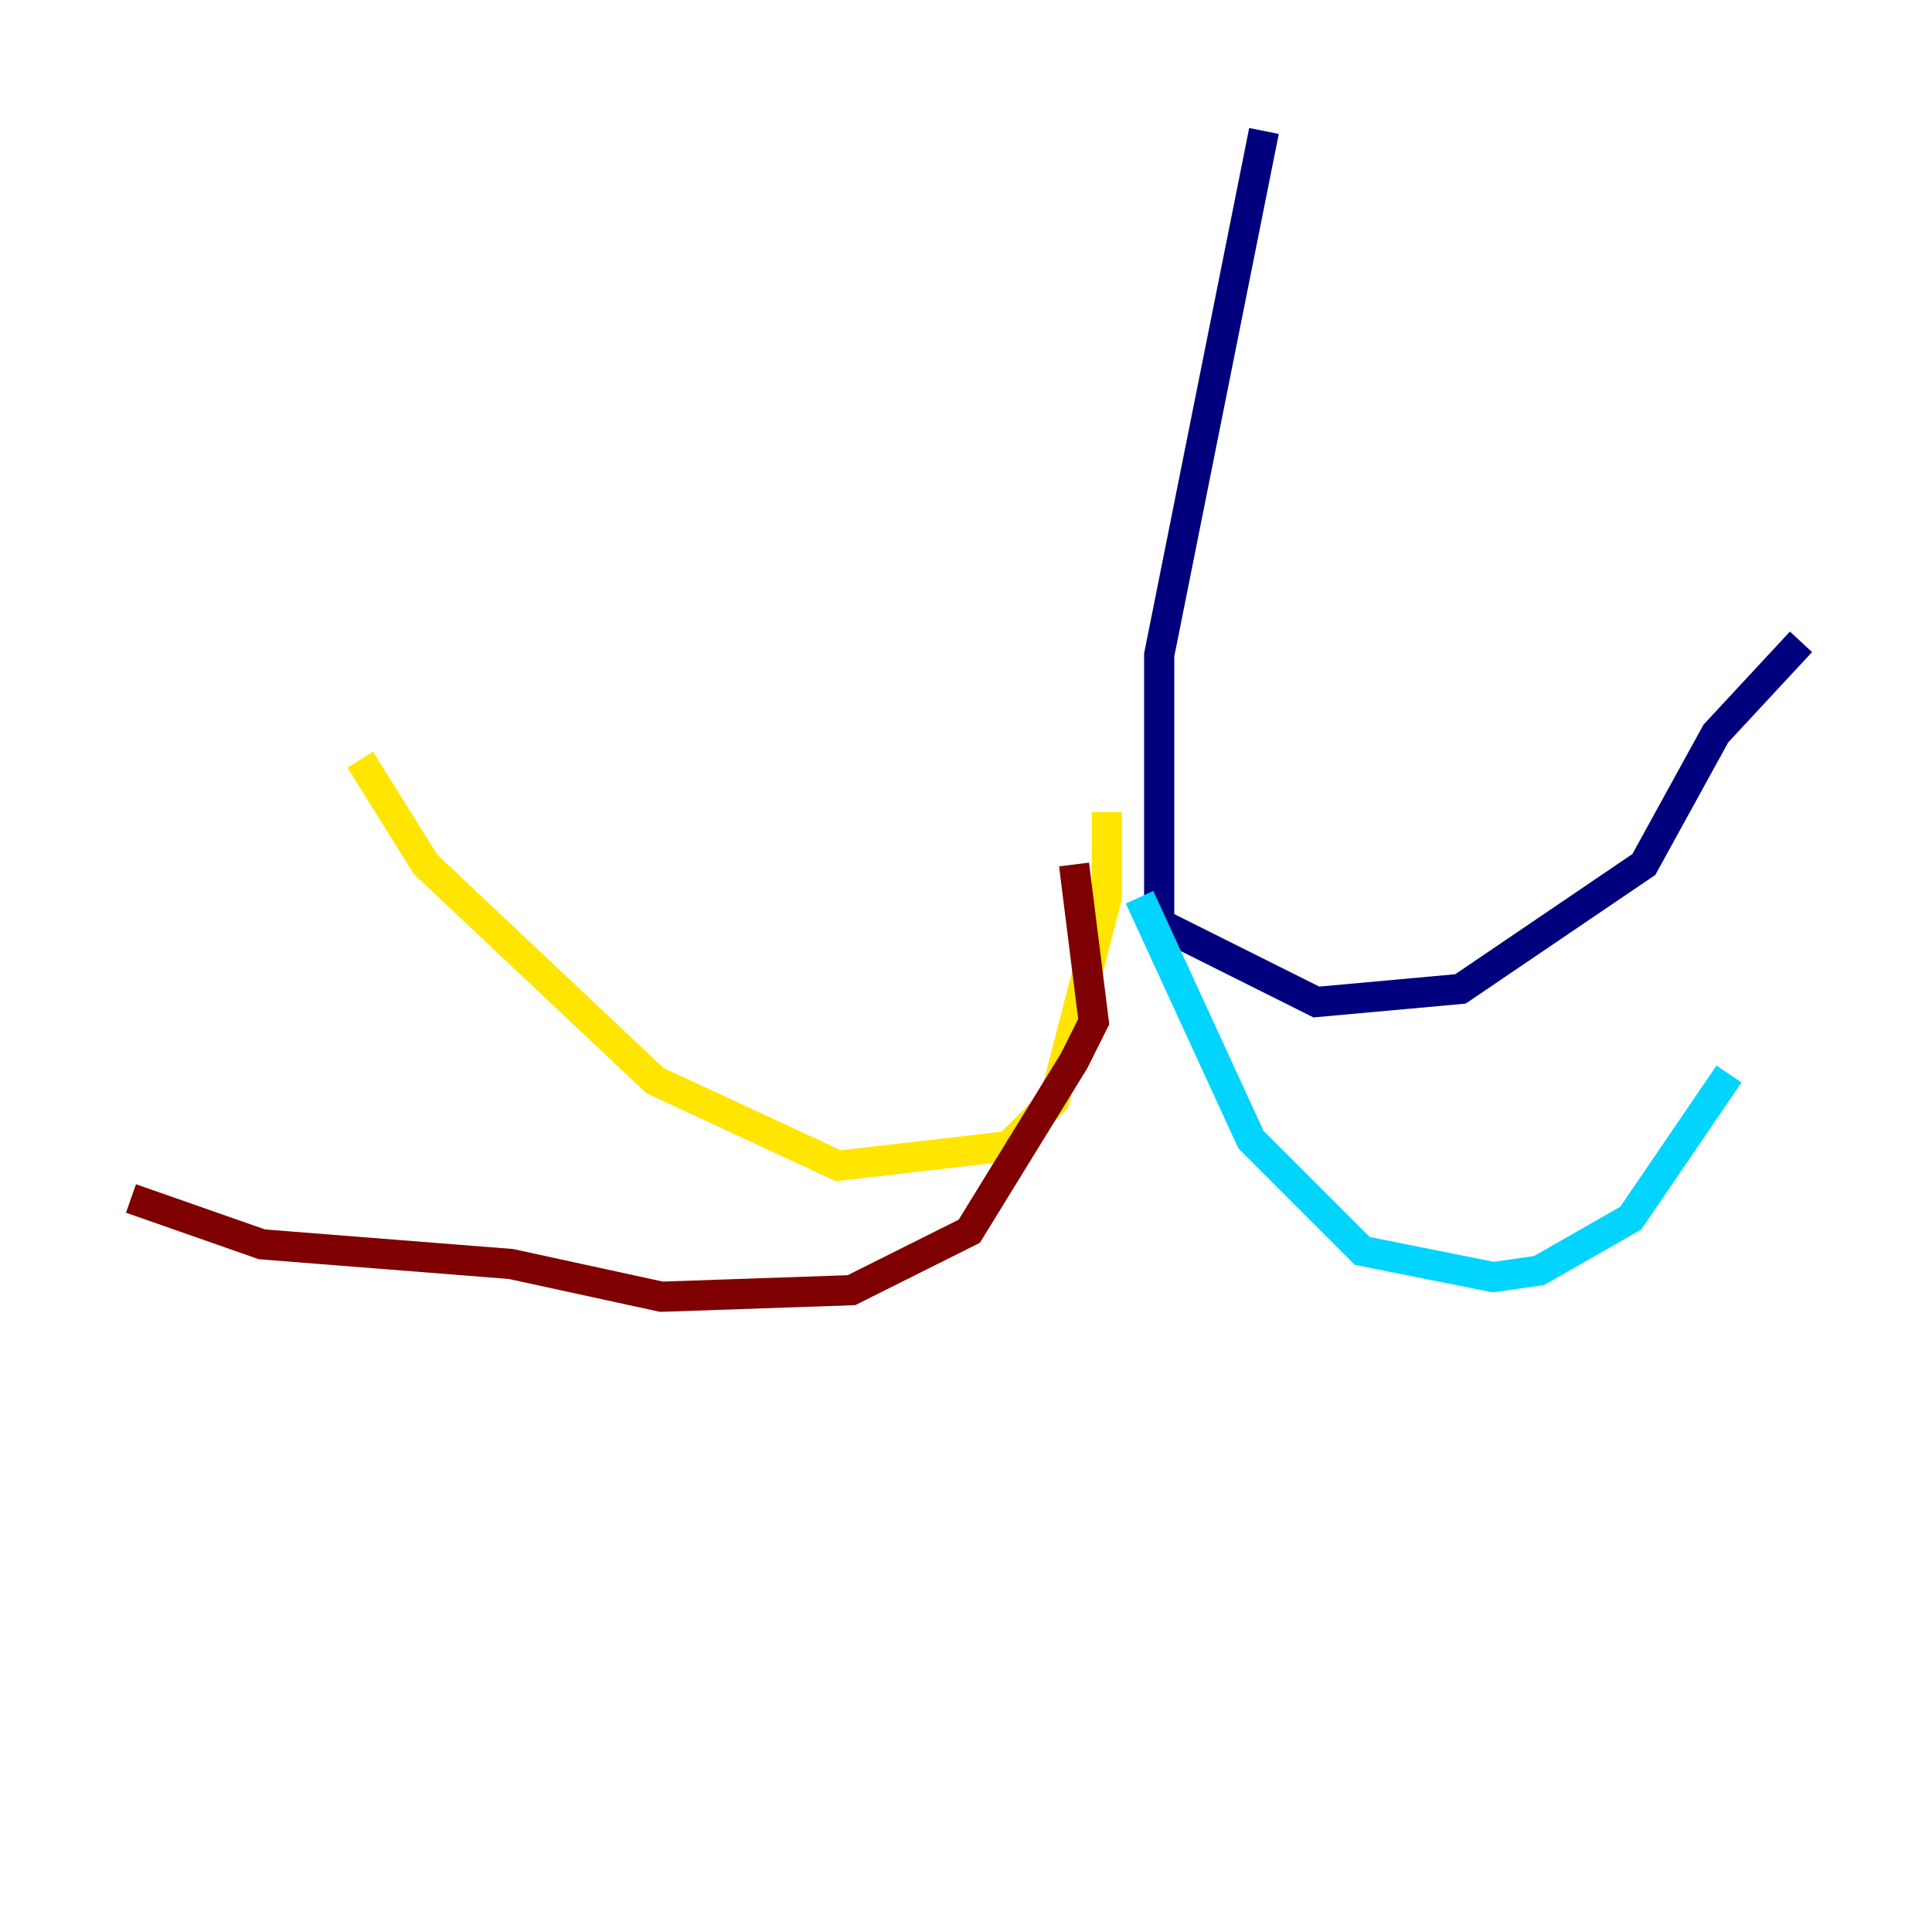 <?xml version="1.0" encoding="utf-8" ?>
<svg baseProfile="tiny" height="128" version="1.2" viewBox="0,0,128,128" width="128" xmlns="http://www.w3.org/2000/svg" xmlns:ev="http://www.w3.org/2001/xml-events" xmlns:xlink="http://www.w3.org/1999/xlink"><defs /><polyline fill="none" points="83.742,8.678 76.8,43.39 76.8,61.18 87.214,66.386 96.759,65.519 108.909,57.275 113.681,48.597 119.322,42.522" stroke="#00007f" stroke-width="2" /><polyline fill="none" points="75.498,59.444 82.875,75.498 90.251,82.875 98.929,84.61 101.966,84.176 108.041,80.705 114.549,71.159" stroke="#00d4ff" stroke-width="2" /><polyline fill="none" points="73.329,53.803 73.329,59.444 69.858,72.895 66.82,75.932 55.539,77.234 43.39,71.593 28.203,57.275 23.864,50.332" stroke="#ffe500" stroke-width="2" /><polyline fill="none" points="71.159,57.275 72.461,67.688 71.159,70.291 64.217,81.573 56.407,85.478 43.824,85.912 33.844,83.742 17.356,82.441 8.678,79.403" stroke="#7f0000" stroke-width="2" /></svg>